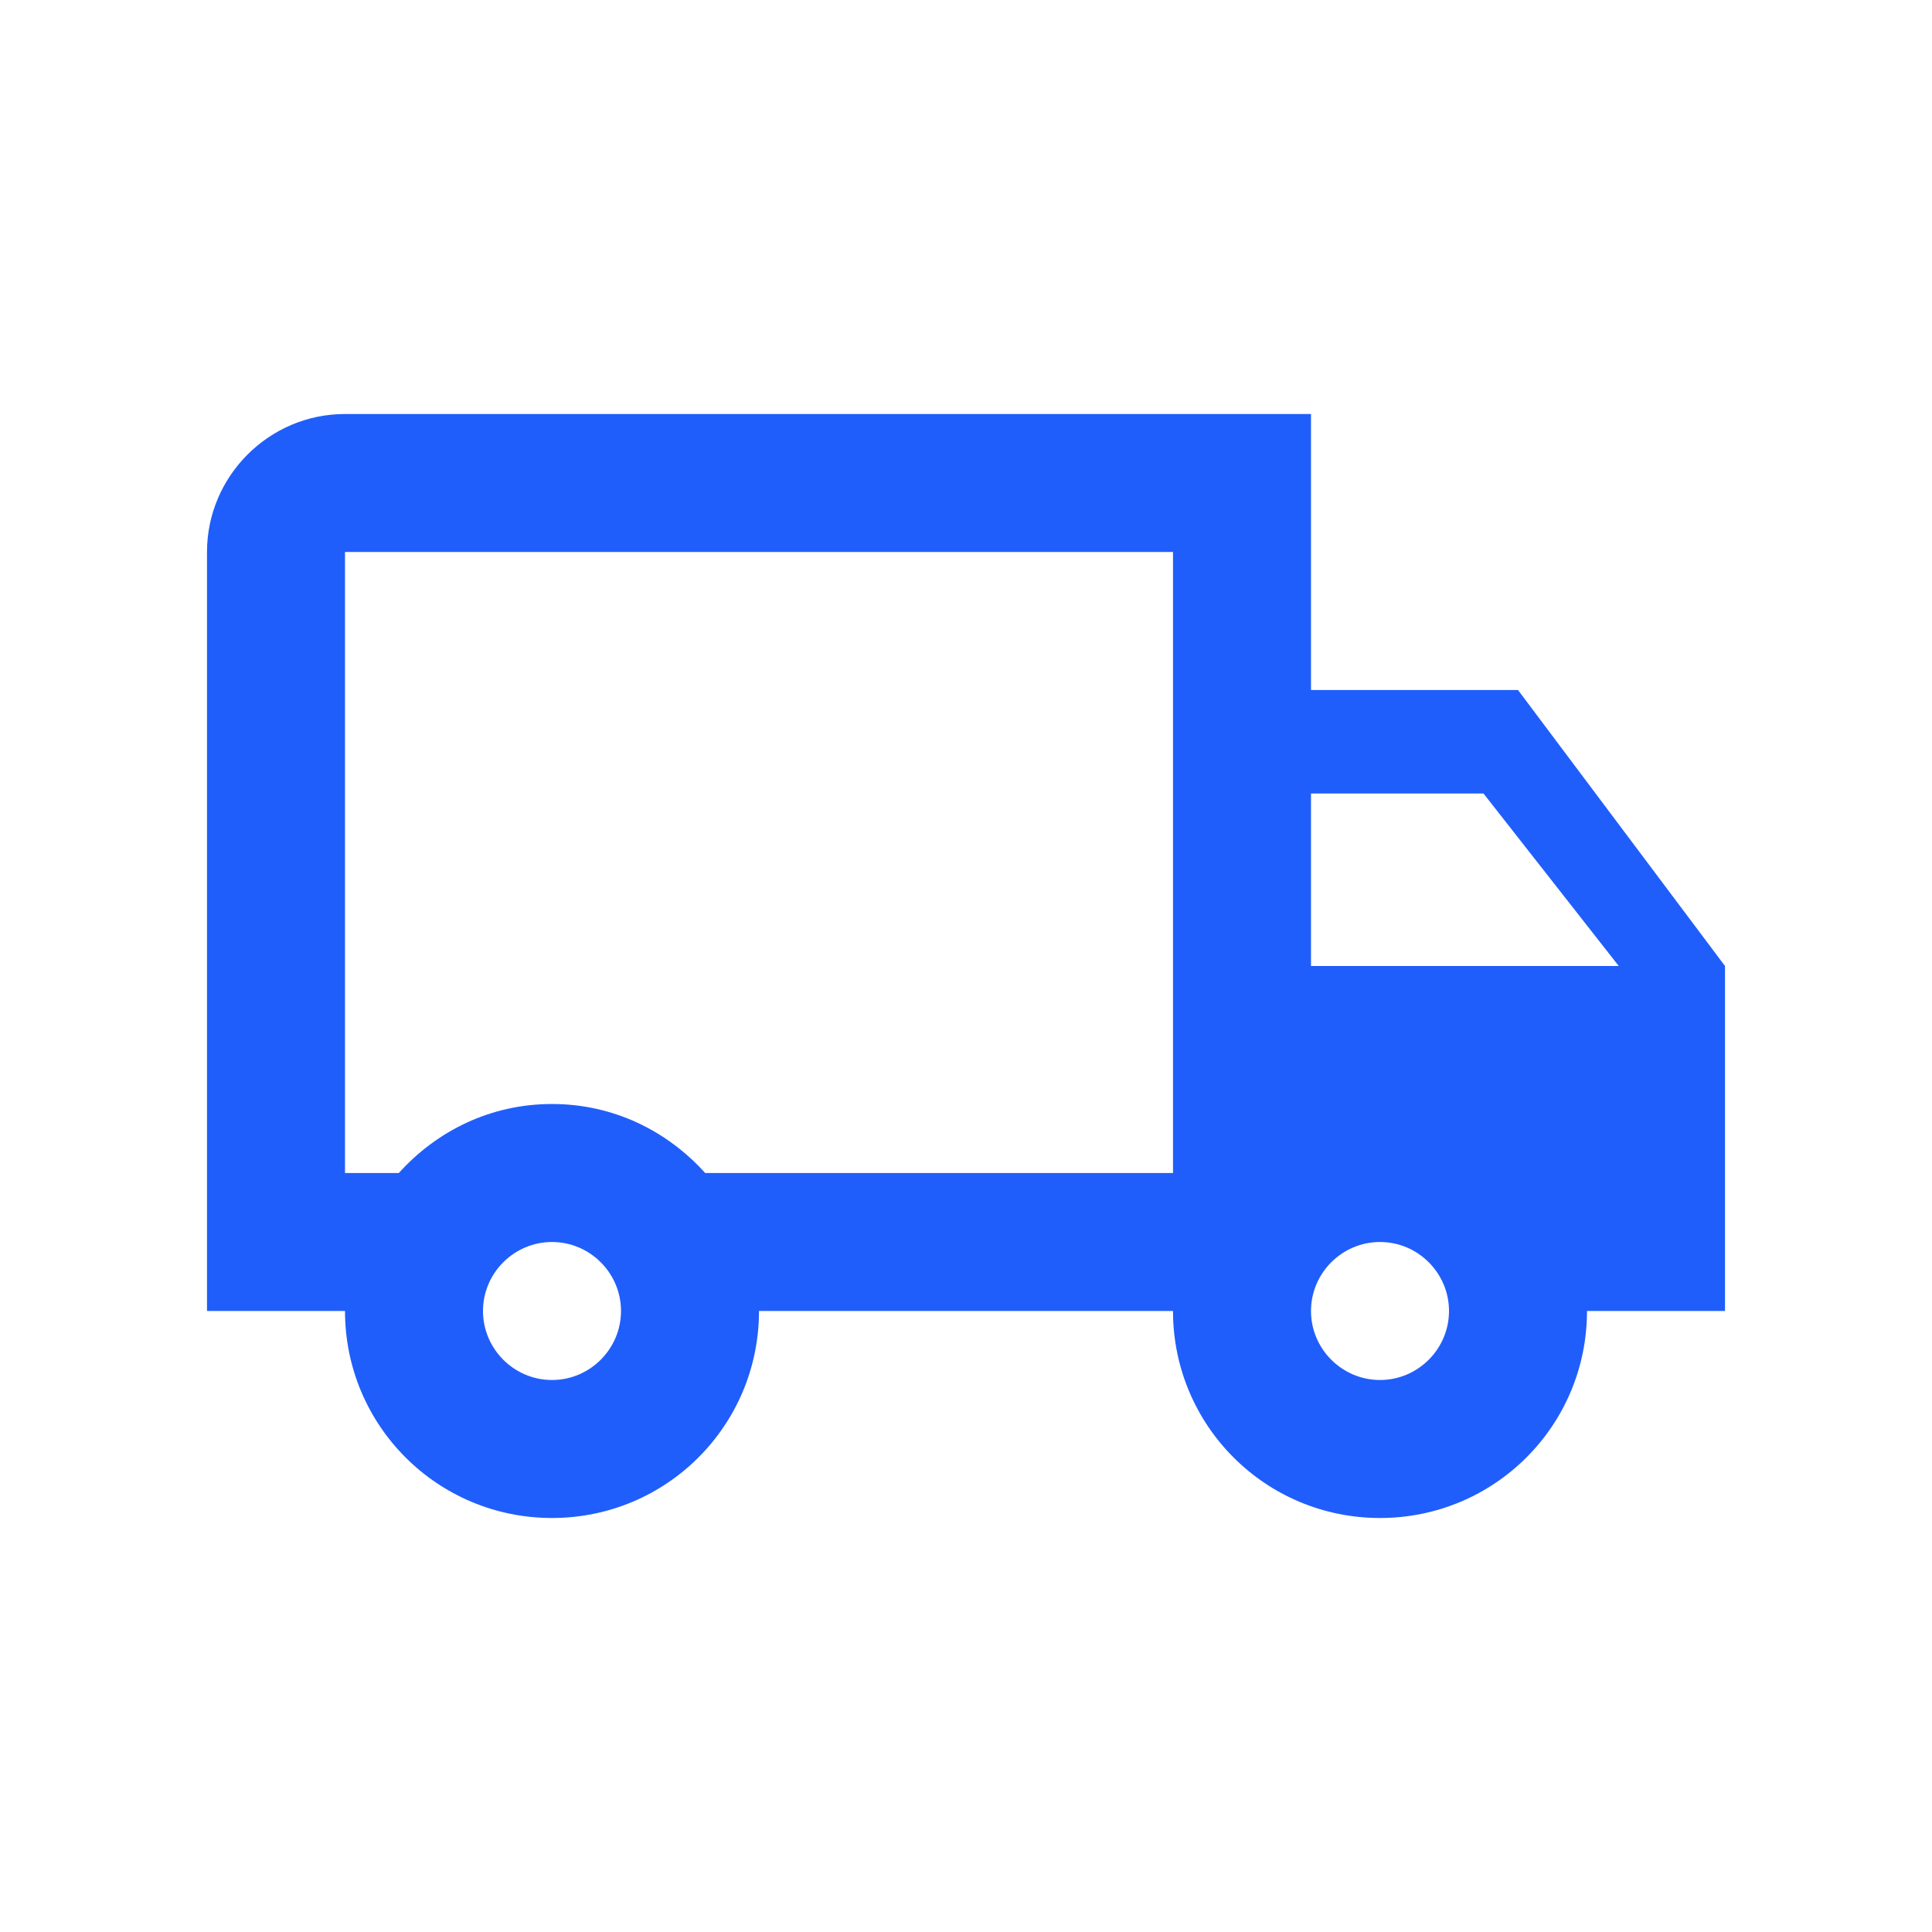 <svg width="56" height="56" viewBox="0 0 56 56" fill="none" xmlns="http://www.w3.org/2000/svg">
<path fill-rule="evenodd" clip-rule="evenodd" d="M44 20H38V12H10C7.8 12 6 13.8 6 16V38H10C10 41.32 12.68 44 16 44C19.32 44 22 41.32 22 38H34C34 41.32 36.68 44 40 44C43.32 44 46 41.32 46 38H50V28L44 20ZM43 23L46.92 28H38V23H43ZM14 38C14 39.1 14.9 40 16 40C17.1 40 18 39.1 18 38C18 36.9 17.1 36 16 36C14.9 36 14 36.9 14 38ZM20.44 34C19.34 32.78 17.78 32 16 32C14.22 32 12.66 32.78 11.56 34H10V16H34V34H20.44ZM38 38C38 39.1 38.9 40 40 40C41.1 40 42 39.1 42 38C42 36.9 41.1 36 40 36C38.9 36 38 36.9 38 38Z" fill="#205EFB"/>
</svg>
